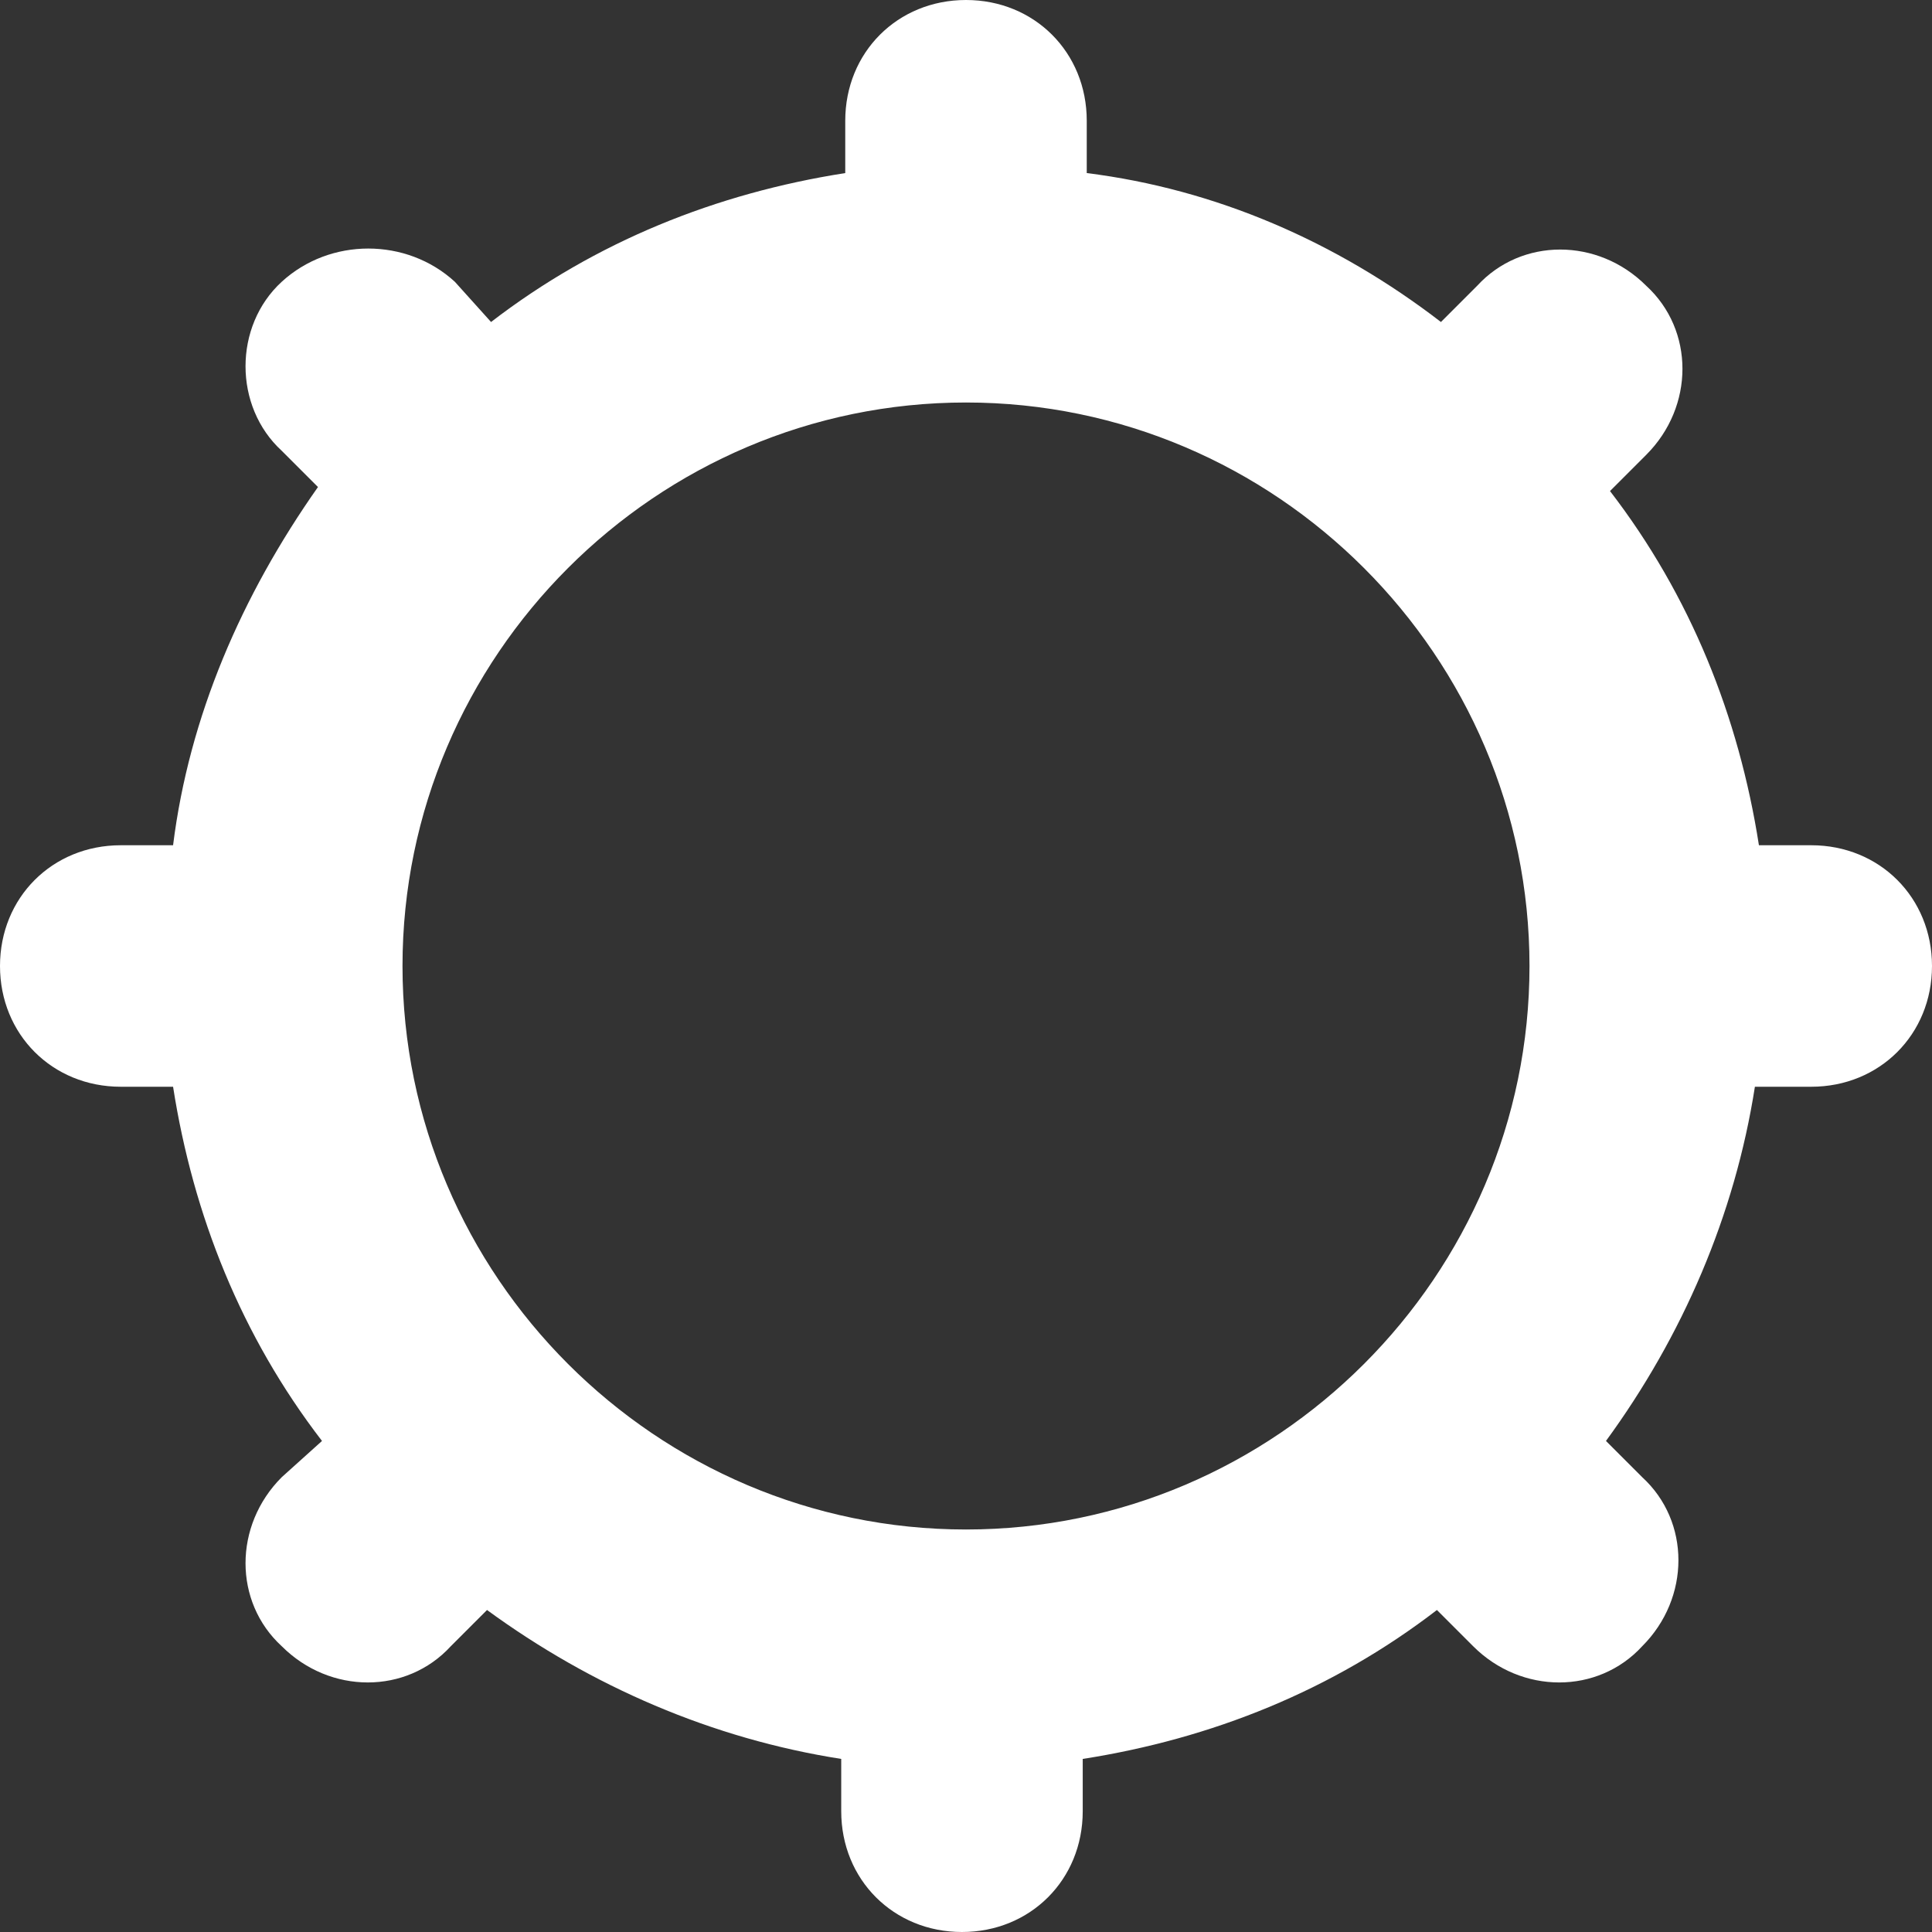 <?xml version="1.0" encoding="utf-8"?>
<!-- Generator: Adobe Illustrator 25.0.0, SVG Export Plug-In . SVG Version: 6.00 Build 0)  -->
<svg version="1.1" id="Layer_1" xmlns="http://www.w3.org/2000/svg" xmlns:xlink="http://www.w3.org/1999/xlink" x="0px" y="0px"
	 viewBox="0 0 48 48" style="enable-background:new 0 0 48 48;" xml:space="preserve">
<rect x="0" y="0" width="48" height="48" fill="#333333" stroke="none"/>
<style type="text/css">
	.st0{fill:#fff;}
</style>
<g id="Layer_2_1_">
	<g id="Icons">
		<path class="st0" d="M45,21h-1.3c-0.5-3.2-1.7-6.2-3.7-8.8l0.9-0.9c1.2-1.2,1.2-3.1,0-4.2c-1.2-1.2-3.1-1.2-4.2,0l-0.9,0.9
			C33.2,6,30.2,4.7,27,4.3V3c0-1.7-1.3-3-3-3s-3,1.3-3,3v1.3c-3.2,0.5-6.2,1.7-8.8,3.7L11.3,7C10.1,5.9,8.2,5.9,7,7s-1.2,3.1,0,4.2
			l0.9,0.9C6,14.8,4.7,17.8,4.3,21H3c-1.7,0-3,1.3-3,3s1.3,3,3,3h1.3c0.5,3.2,1.7,6.2,3.7,8.8L7,36.7c-1.2,1.2-1.2,3.1,0,4.2
			c1.2,1.2,3.1,1.2,4.2,0l0.9-0.9c2.6,1.9,5.6,3.2,8.8,3.7V45c0,1.7,1.3,3,3,3s3-1.3,3-3v-1.3c3.2-0.5,6.2-1.7,8.8-3.7l0.9,0.9
			c1.2,1.2,3.1,1.2,4.2,0c1.2-1.2,1.2-3.1,0-4.2l0,0l-0.9-0.9c1.9-2.6,3.2-5.6,3.7-8.8H45c1.7,0,3-1.3,3-3S46.7,21,45,21z M24,38
			c-7.7,0-14-6.3-14-14s6.3-14,14-14s14,6.3,14,14C38,31.7,31.7,38,24,38z"/>
	</g>
</g>
</svg>
